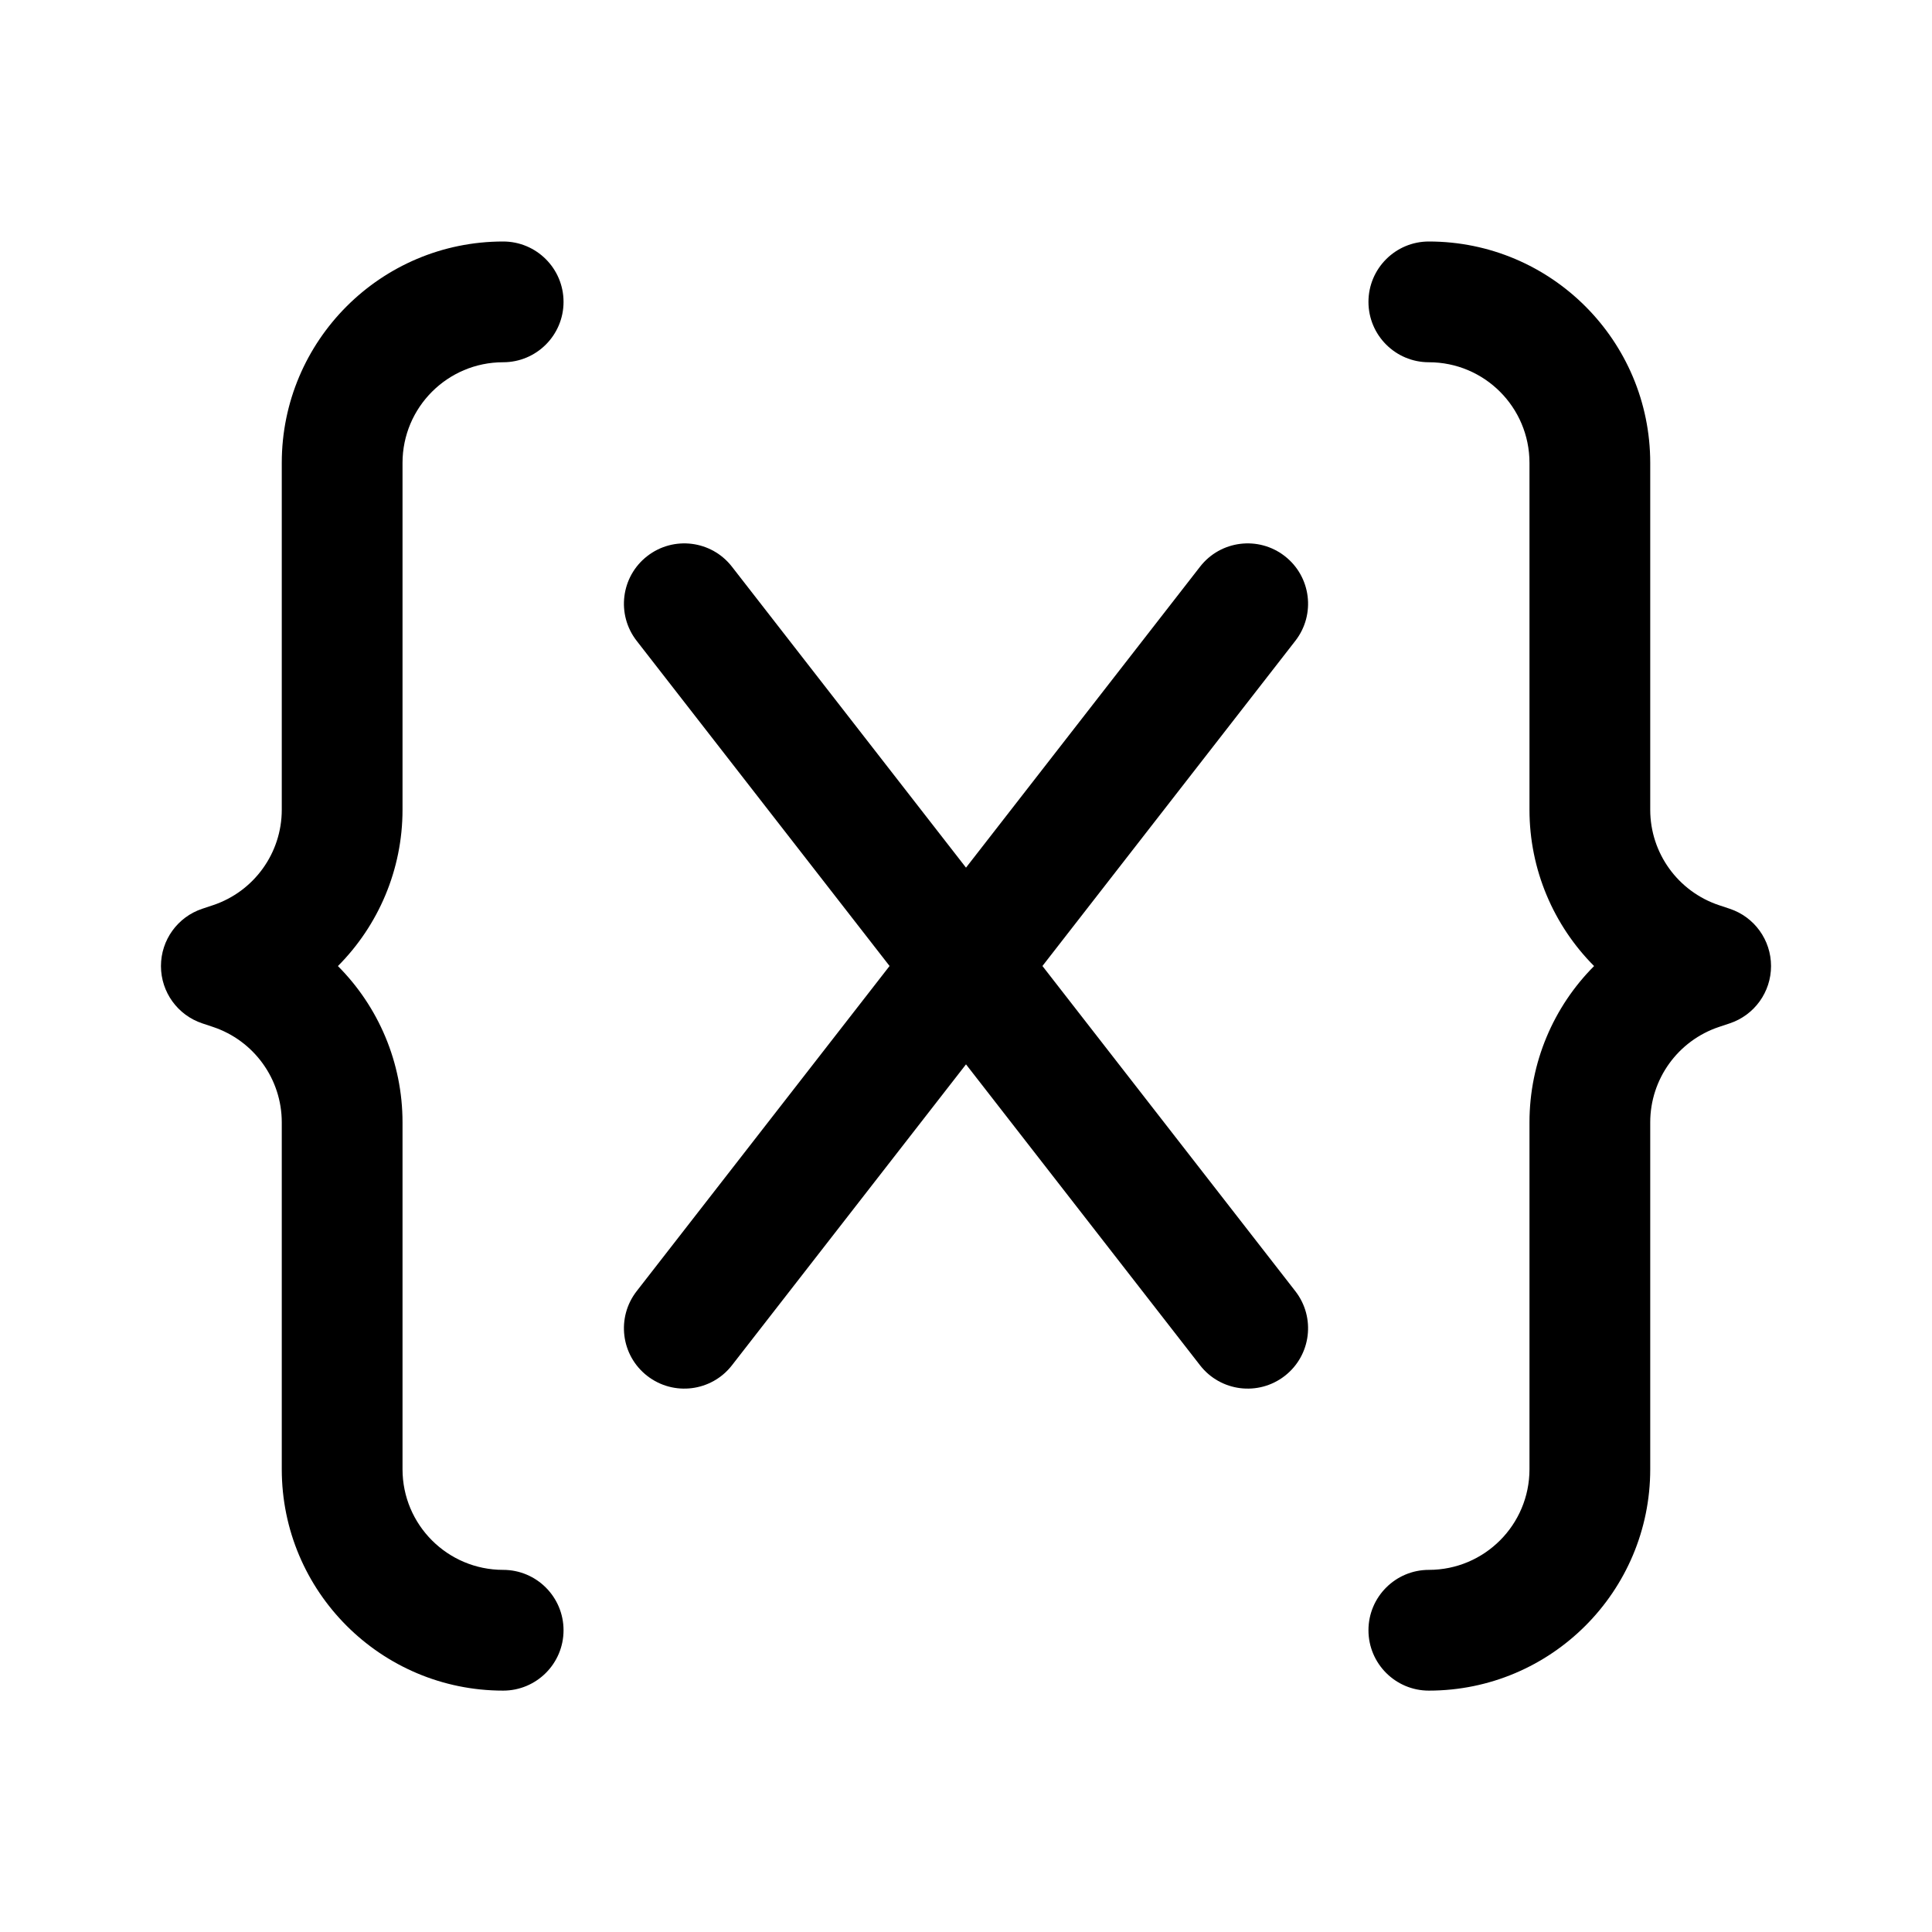 <!-- Generated by IcoMoon.io -->
<svg version="1.1" xmlns="http://www.w3.org/2000/svg" width="32" height="32" viewBox="0 0 32 32">
<title>braces-variable</title>
<path d="M4.667 7.667c0-2.025 1.642-3.667 3.667-3.667 0.552 0 1 0.448 1 1s-0.448 1-1 1c-0.92 0-1.667 0.746-1.667 1.667v5.745c0 0.993-0.4 1.916-1.070 2.589 0.67 0.672 1.070 1.595 1.070 2.589v5.745c0 0.921 0.746 1.667 1.667 1.667 0.552 0 1 0.448 1 1s-0.448 1-1 1c-2.025 0-3.667-1.642-3.667-3.667v-5.745c0-0.717-0.459-1.354-1.14-1.581l-0.177-0.059c-0.408-0.136-0.684-0.518-0.684-0.949s0.275-0.813 0.684-0.949l0.177-0.059c0.681-0.227 1.14-0.864 1.14-1.581v-5.745zM27.333 7.667c0-2.025-1.642-3.667-3.667-3.667-0.552 0-1 0.448-1 1s0.448 1 1 1c0.921 0 1.667 0.746 1.667 1.667v5.745c0 0.993 0.4 1.916 1.070 2.589-0.67 0.672-1.070 1.595-1.070 2.589v5.745c0 0.921-0.746 1.667-1.667 1.667-0.552 0-1 0.448-1 1s0.448 1 1 1c2.025 0 3.667-1.642 3.667-3.667v-5.745c0-0.717 0.459-1.354 1.14-1.581l0.177-0.059c0.408-0.136 0.684-0.518 0.684-0.949s-0.275-0.813-0.684-0.949l-0.177-0.059c-0.681-0.227-1.14-0.864-1.14-1.581v-5.745zM12.123 9.386c-0.339-0.436-0.967-0.514-1.403-0.175s-0.514 0.967-0.175 1.403l4.189 5.386-4.189 5.386c-0.339 0.436-0.261 1.064 0.175 1.403s1.064 0.261 1.403-0.175l3.877-4.985 3.877 4.985c0.339 0.436 0.967 0.514 1.403 0.175s0.514-0.967 0.175-1.403l-4.189-5.386 4.189-5.386c0.339-0.436 0.261-1.064-0.175-1.403s-1.064-0.261-1.403 0.175l-3.877 4.985-3.877-4.985z"></path>
</svg>
